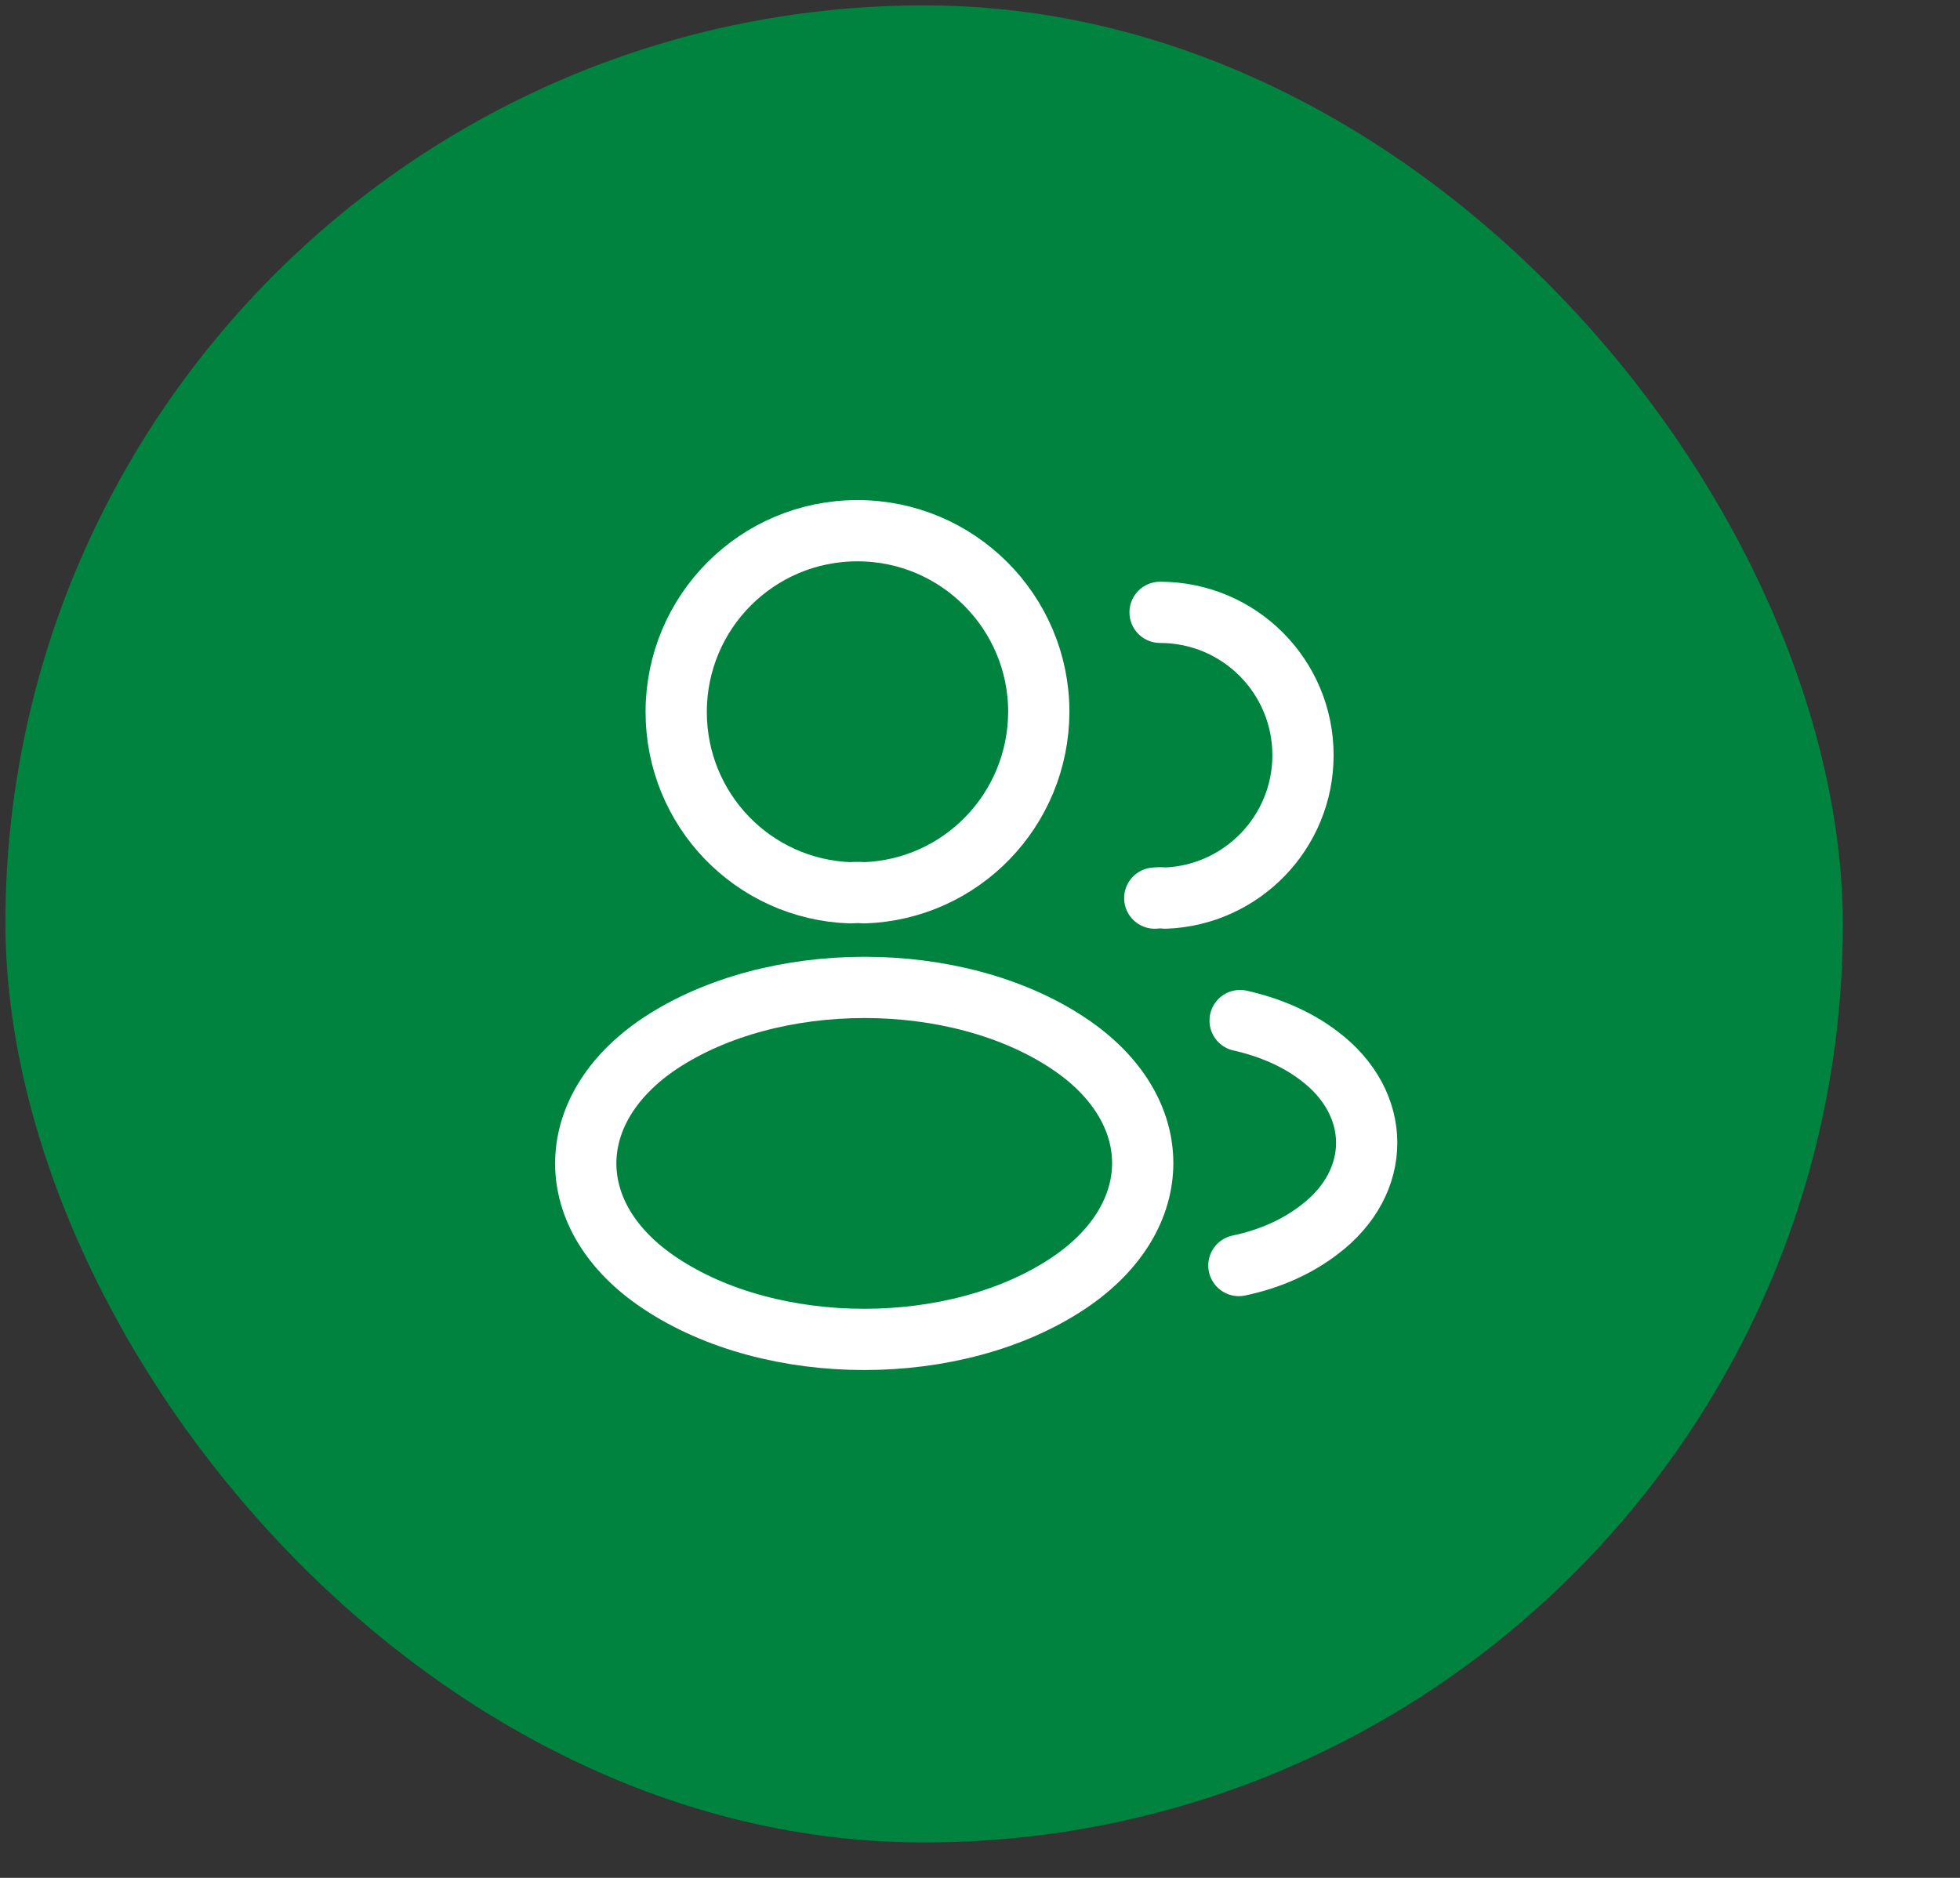<svg width="48" height="46" viewBox="0 0 48 46" fill="none" xmlns="http://www.w3.org/2000/svg">
<rect x="0" y="0" width="48" height="46" fill="#333333" stroke="none"/>
<rect x="0.265" width="45" height="45" rx="22.5" transform="rotate(0.338 0.265 0)" fill="#00833F"/>
<path d="M21.16 21.87C21.06 21.86 20.94 21.86 20.83 21.87C18.45 21.79 16.56 19.84 16.56 17.44C16.56 14.99 18.54 13 21 13C23.45 13 25.44 14.99 25.44 17.44C25.43 19.84 23.54 21.79 21.16 21.87Z" stroke="white" stroke-width="1.5" stroke-linecap="round" stroke-linejoin="round"/>
<path d="M28.41 15C30.35 15 31.91 16.57 31.91 18.5C31.91 20.39 30.41 21.93 28.54 22C28.46 21.99 28.37 21.99 28.28 22" stroke="white" stroke-width="1.5" stroke-linecap="round" stroke-linejoin="round"/>
<path d="M16.16 25.56C13.74 27.18 13.74 29.82 16.16 31.43C18.91 33.27 23.42 33.27 26.17 31.43C28.59 29.81 28.59 27.17 26.17 25.56C23.43 23.73 18.92 23.73 16.16 25.56Z" stroke="white" stroke-width="1.5" stroke-linecap="round" stroke-linejoin="round"/>
<path d="M30.34 31C31.06 30.85 31.74 30.56 32.3 30.13C33.86 28.96 33.86 27.03 32.3 25.86C31.75 25.44 31.08 25.16 30.37 25" stroke="white" stroke-width="1.5" stroke-linecap="round" stroke-linejoin="round"/>
</svg>
